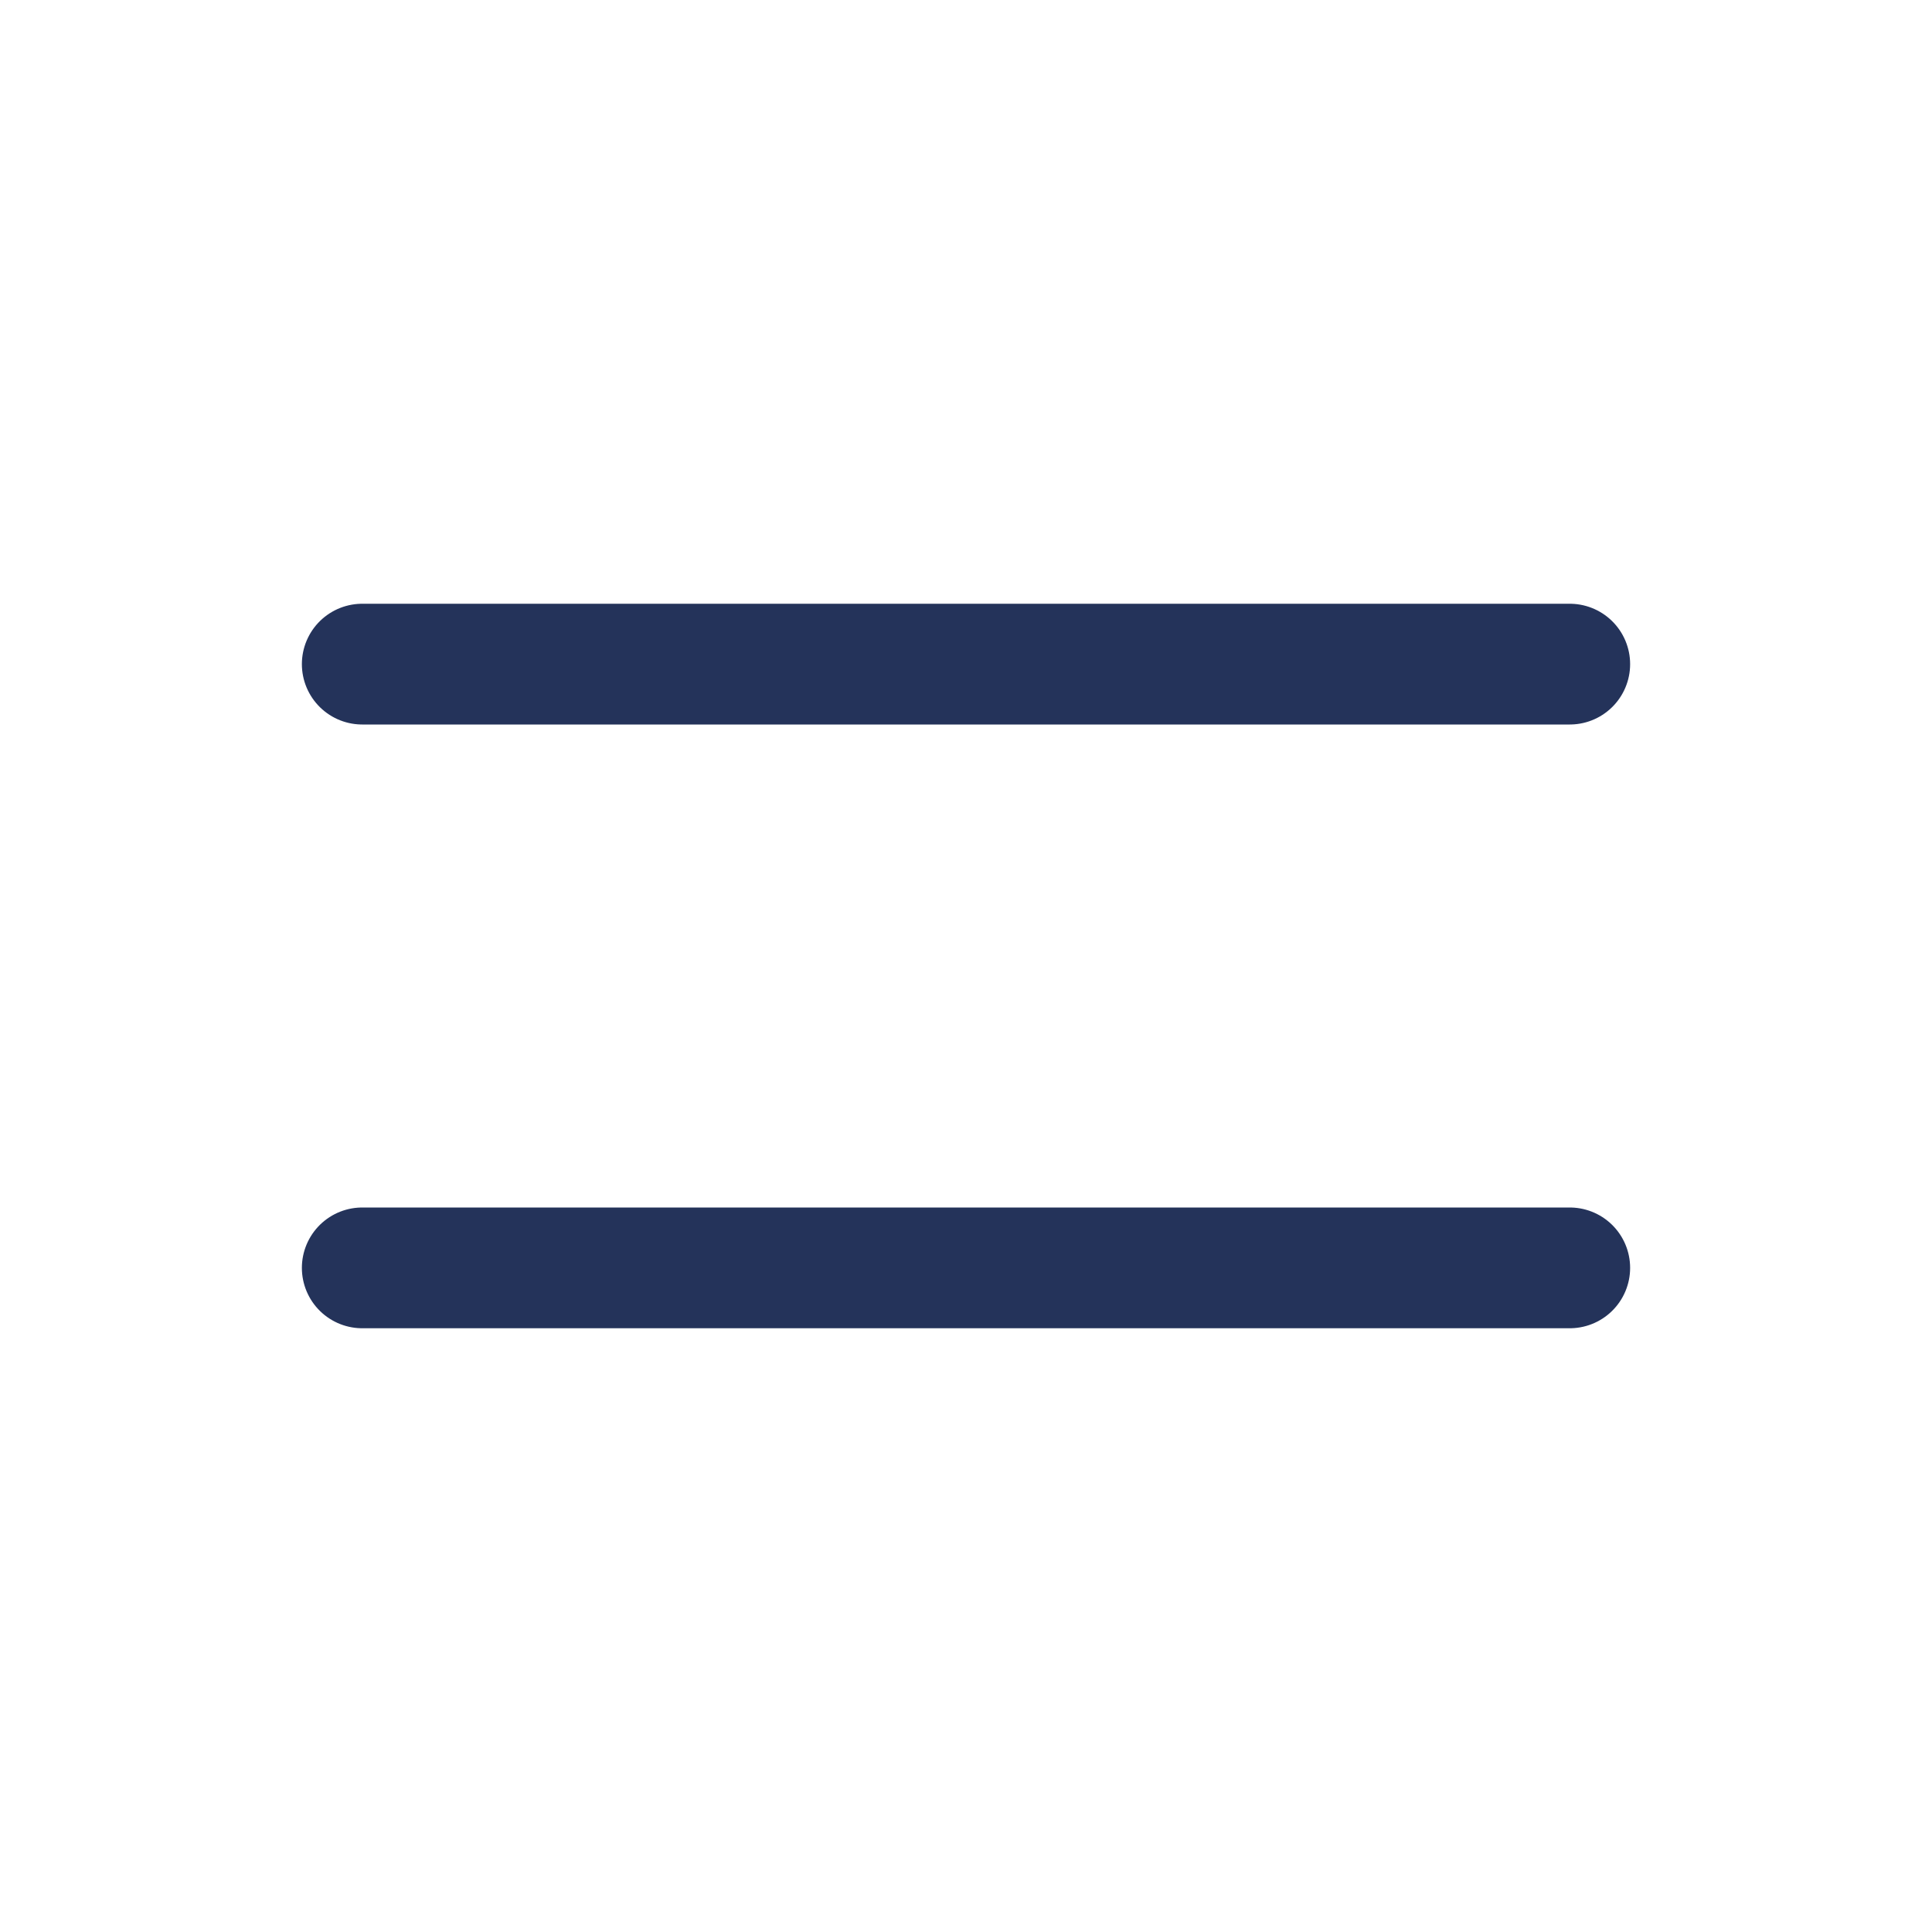 <svg width="32" height="32" viewBox="0 0 32 32" fill="none" xmlns="http://www.w3.org/2000/svg">
<path d="M6 11H26" stroke="#24335A" stroke-width="2" stroke-linecap="round"/>
<path d="M6 21H26" stroke="#24335A" stroke-width="2" stroke-linecap="round"/>
</svg>
